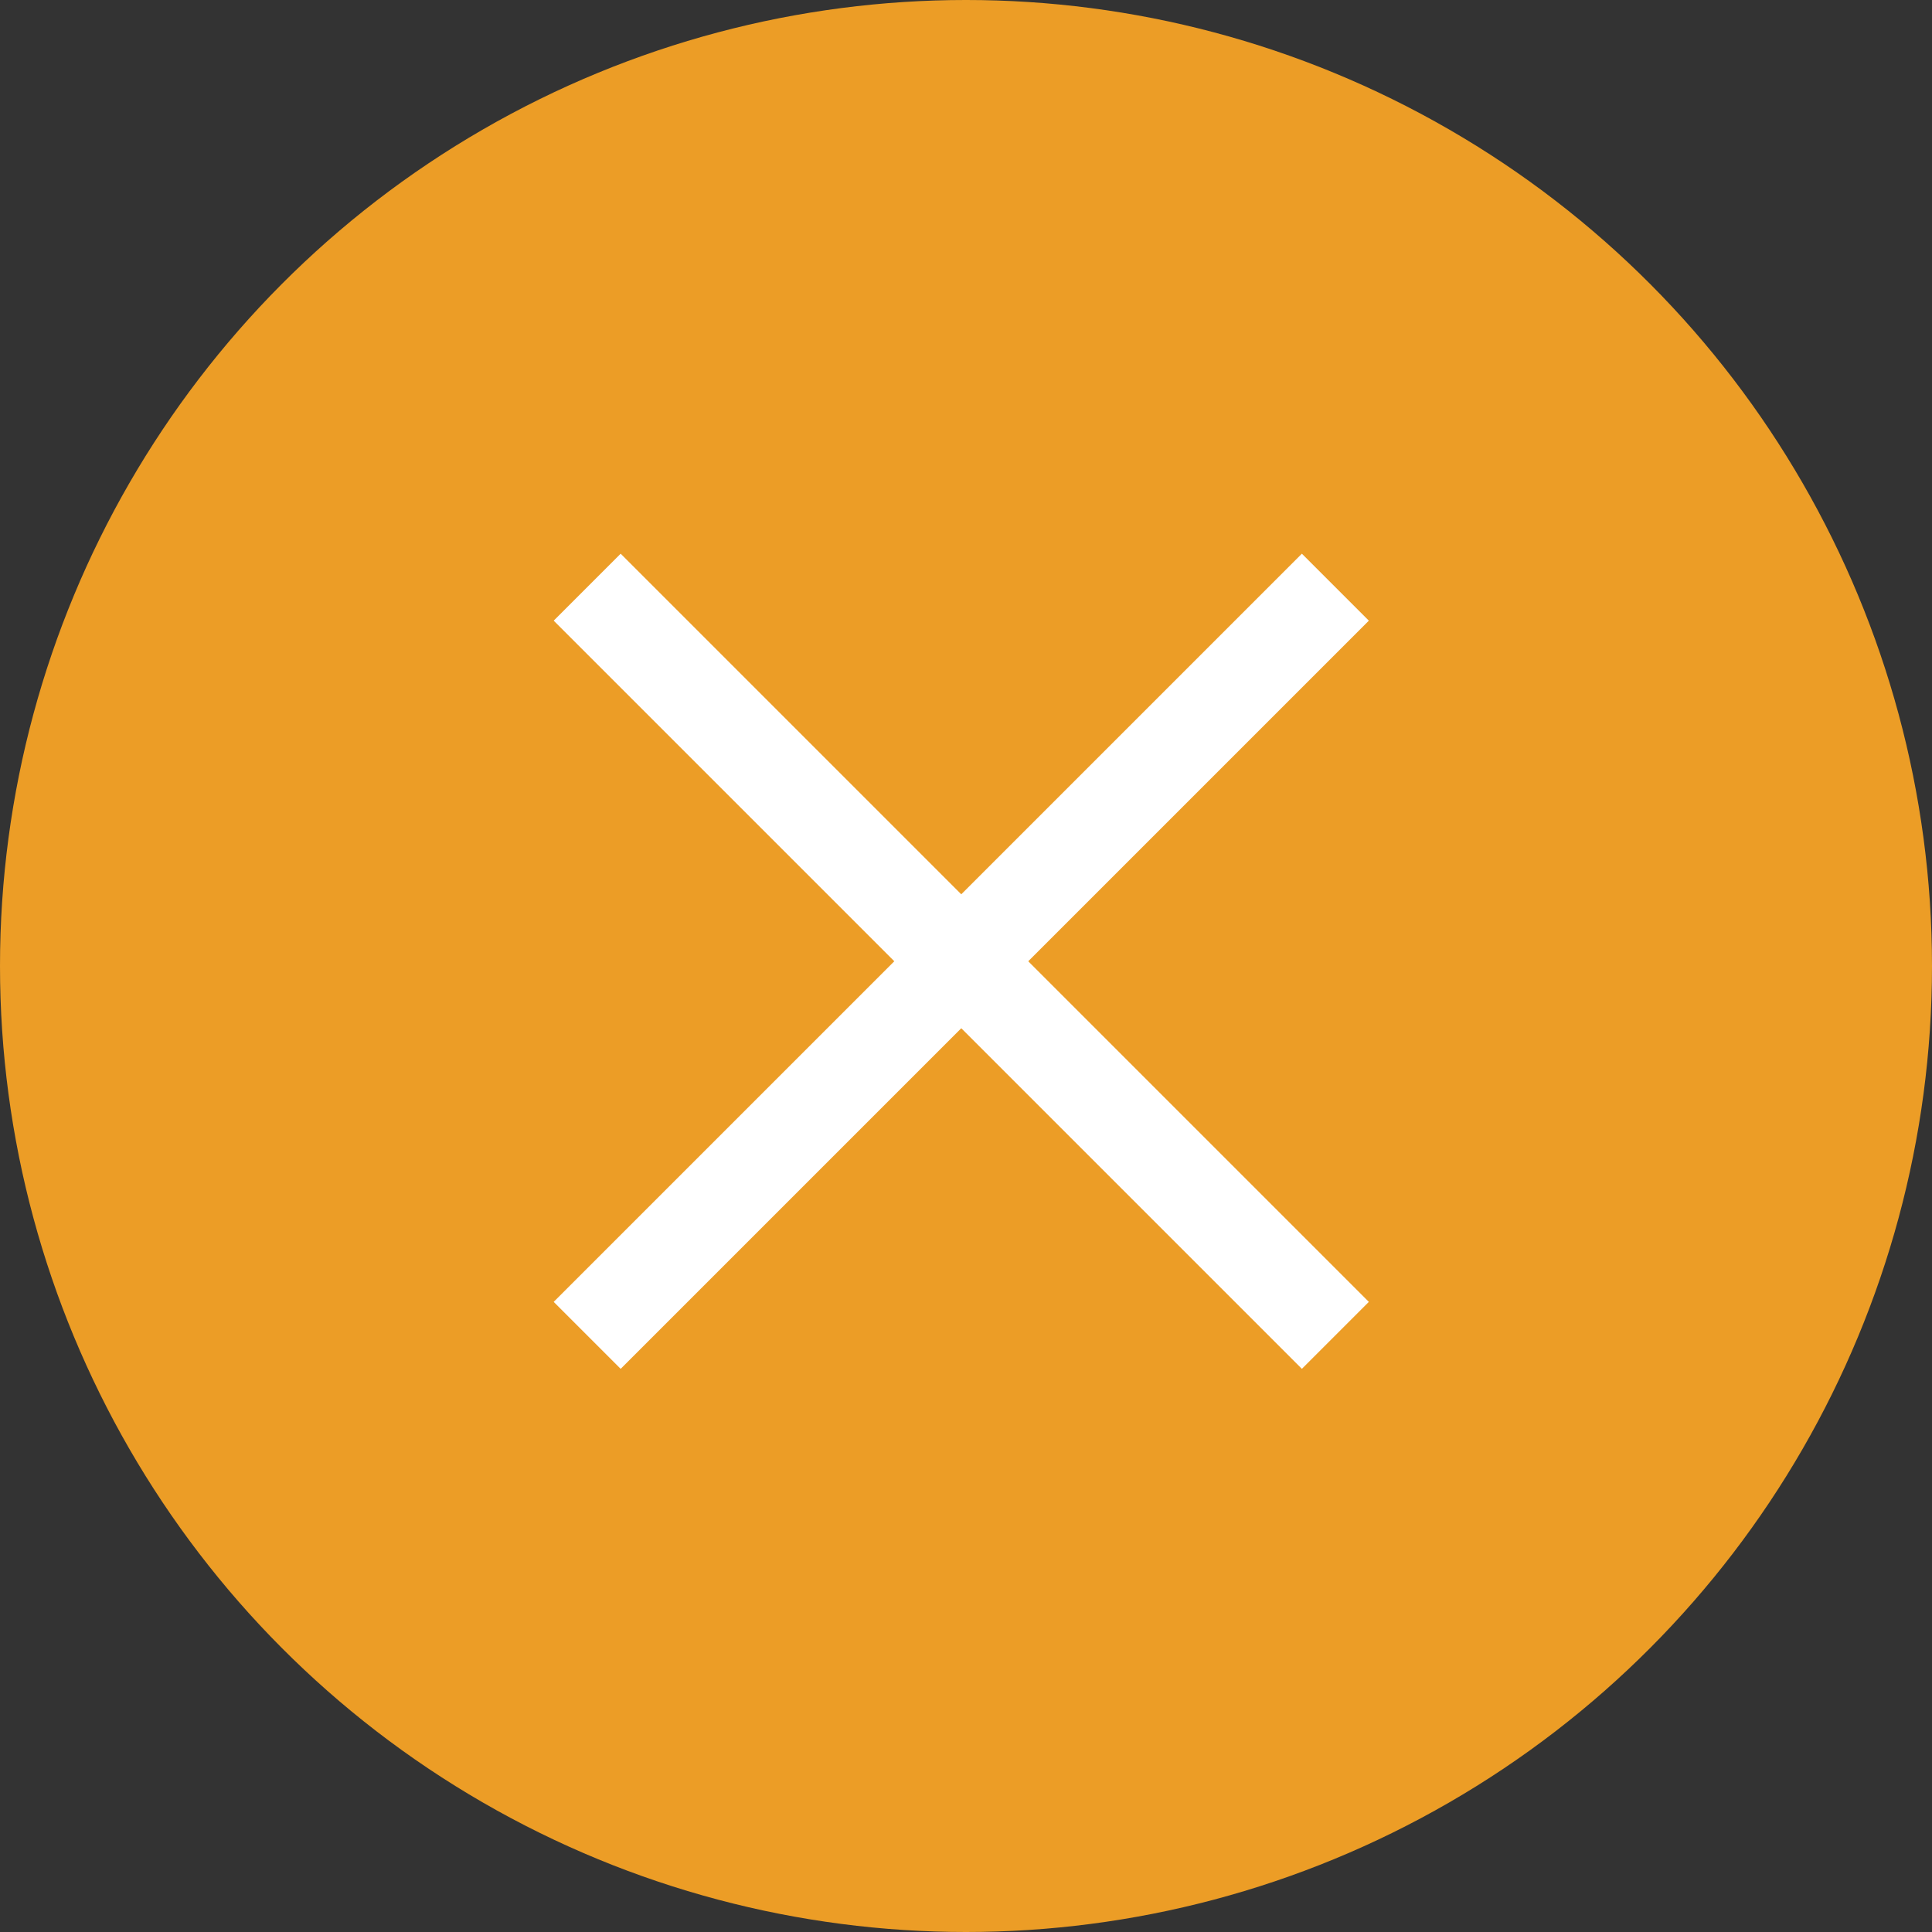 <svg xmlns="http://www.w3.org/2000/svg" width="102" height="102" viewBox="0 0 102 102">
  <rect x="0" y="0" width="102" height="102" fill="#333333" stroke="none"/>
  <g id="Group_4" data-name="Group 4" transform="translate(-1484 -58)">
    <circle id="Ellipse_7" data-name="Ellipse 7" cx="51" cy="51" r="51" transform="translate(1484 58)" fill="#ec9d26"/>
    <line id="Line_5" data-name="Line 5" x2="39.5" y2="39.5" transform="translate(1515 89)" fill="none" stroke="#fff" stroke-width="5"/>
    <line id="Line_6" data-name="Line 6" x1="39.5" y2="39.5" transform="translate(1515 89)" fill="none" stroke="#fff" stroke-width="5"/>
  </g>
</svg>
